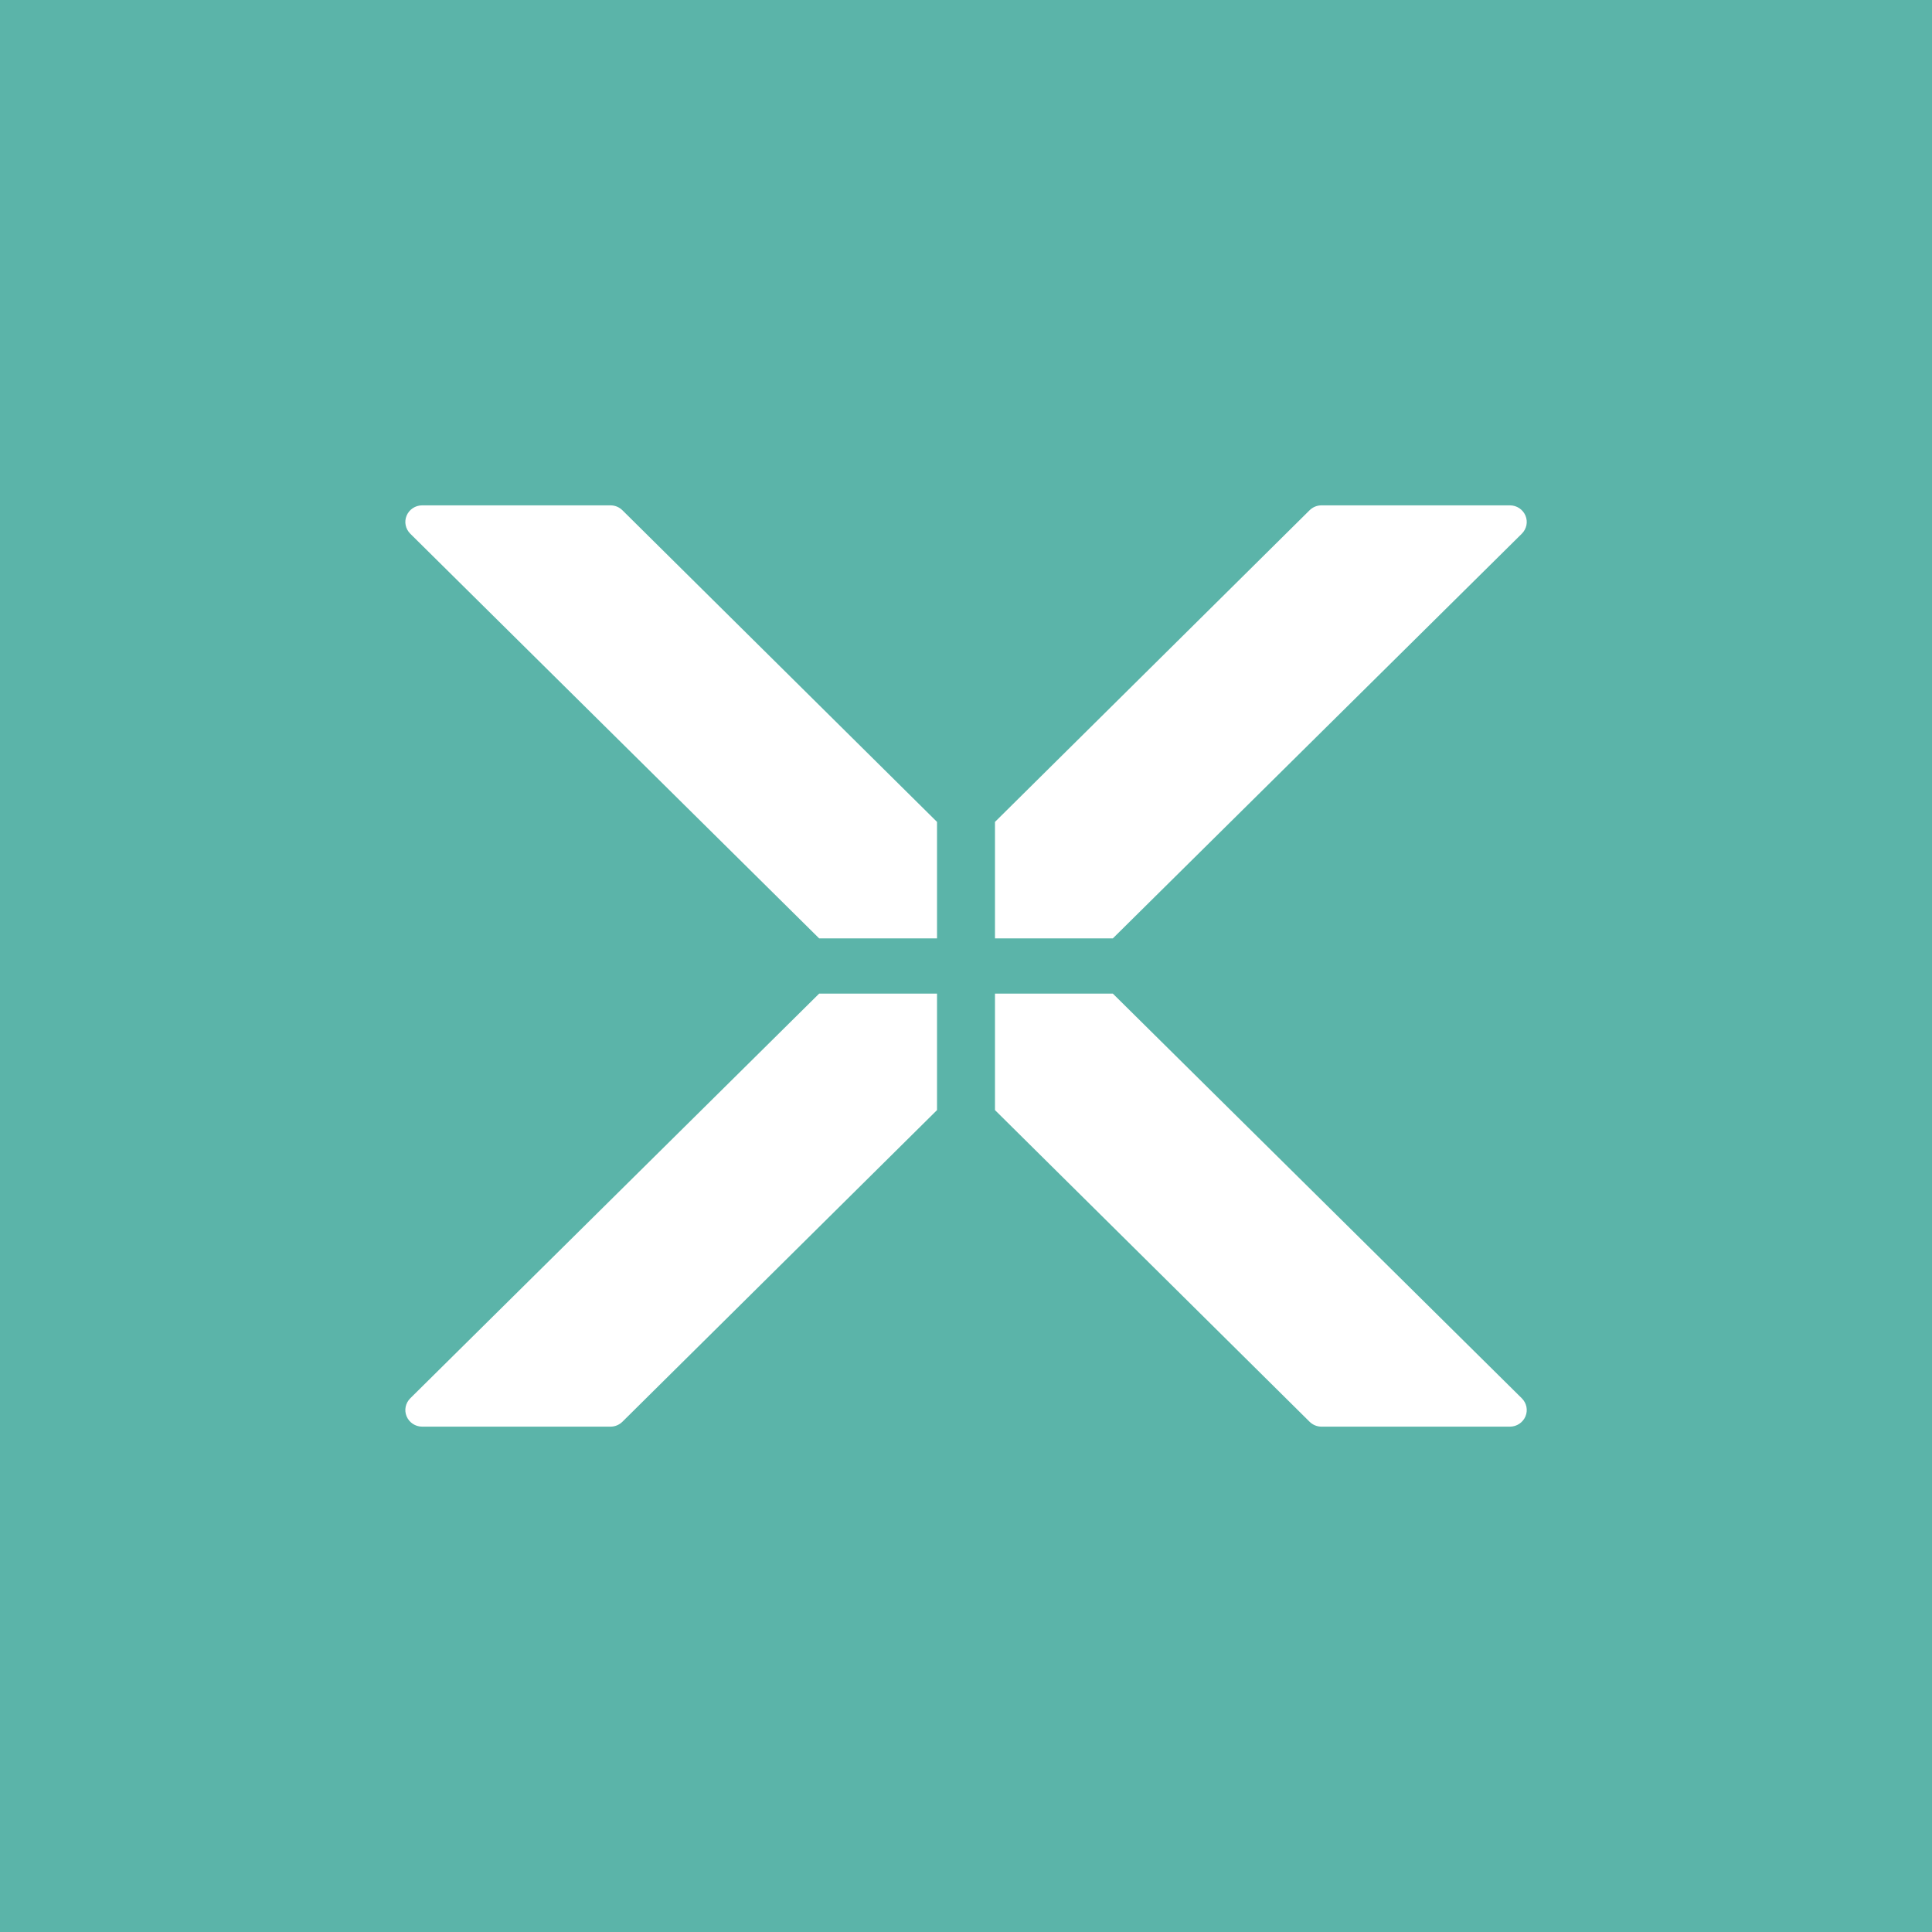 <?xml version="1.0" encoding="UTF-8" standalone="yes"?>
<svg version="1.2" baseProfile="tiny-ps" viewBox="0 0 216 216" xml:space="preserve" xmlns="http://www.w3.org/2000/svg">
  <title>bimi-svg-tiny-12-ps</title>
  <g>
    <rect fill="#5BB4A9" width="216" height="216"/>
    <g>
      <g>
        <path fill="#FFFFFF" d="M91.58,104.91h13.18V91.89L69.59,57.05c-0.36-0.35-0.82-0.55-1.33-0.55H47.19&#xA;&#x9;&#x9;&#x9;&#x9;c-0.76,0-1.44,0.46-1.73,1.15c-0.29,0.69-0.13,1.48,0.41,2.02L91.58,104.91z"/>
        <path fill="#FFFFFF" d="M124.42,104.91h-13.18V91.89l35.17-34.84c0.36-0.35,0.82-0.55,1.33-0.55h21.08&#xA;&#x9;&#x9;&#x9;&#x9;c0.76,0,1.44,0.46,1.73,1.15c0.29,0.69,0.13,1.48-0.41,2.02L124.42,104.91z"/>
        <path fill="#FFFFFF" d="M124.42,111.09h-13.18v13.02l35.17,34.84c0.36,0.35,0.82,0.55,1.33,0.55h21.08&#xA;&#x9;&#x9;&#x9;&#x9;c0.76,0,1.44-0.46,1.73-1.15c0.29-0.69,0.13-1.48-0.41-2.02L124.42,111.09z"/>
        <path fill="#FFFFFF" d="M91.58,111.09h13.18v13.02l-35.17,34.84c-0.36,0.35-0.82,0.55-1.33,0.55H47.19&#xA;&#x9;&#x9;&#x9;&#x9;c-0.76,0-1.44-0.46-1.73-1.15c-0.29-0.69-0.13-1.48,0.41-2.02L91.58,111.09z"/>
      </g>
    </g>
  </g>
</svg>
